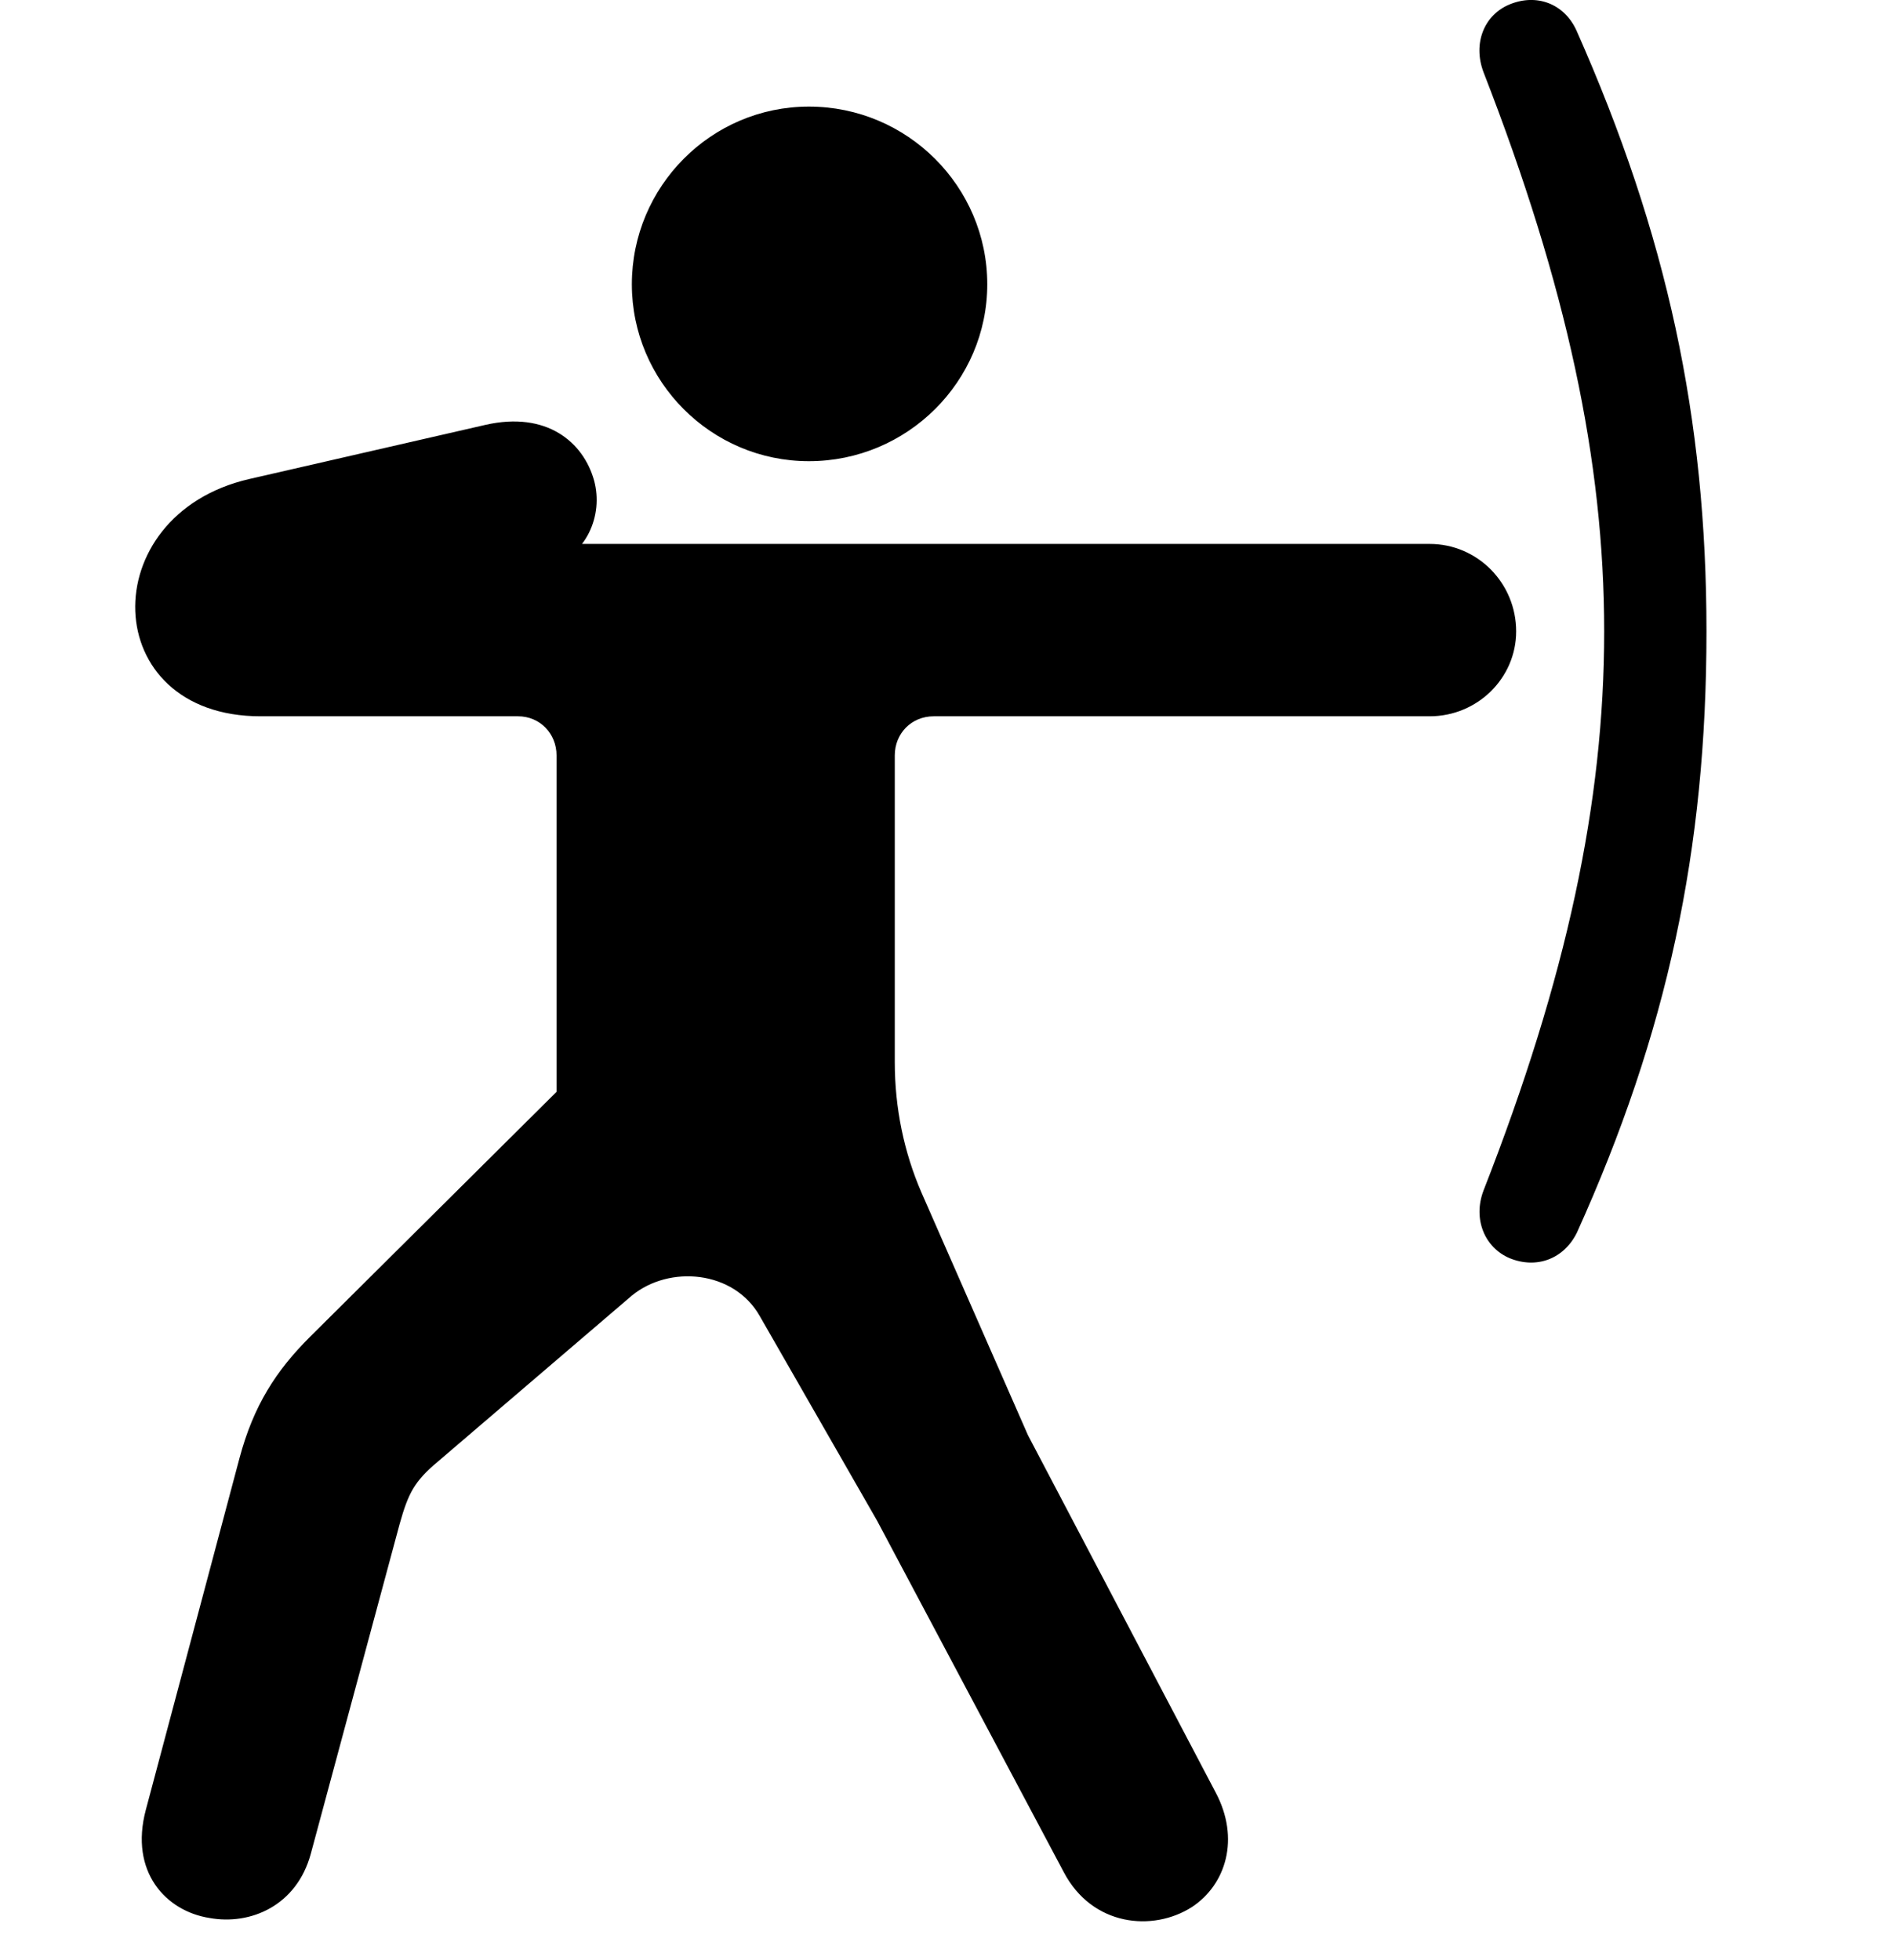 <svg width="28" height="29" viewBox="0 0 28 29" fill="none" xmlns="http://www.w3.org/2000/svg">
<path d="M11.965 6.823C13.421 6.823 14.603 5.643 14.603 4.206C14.603 2.76 13.421 1.577 11.965 1.577C10.518 1.577 9.346 2.76 9.346 4.206C9.346 5.643 10.518 6.823 11.965 6.823ZM21.146 8.047H7.55L8.059 8.433C8.686 8.223 8.925 7.623 8.788 7.111C8.631 6.543 8.088 6.078 7.179 6.286L3.686 7.087C1.377 7.62 1.446 10.597 3.853 10.597H7.662C7.987 10.597 8.232 10.853 8.232 11.176V16.153L4.587 19.776C4.082 20.279 3.75 20.795 3.542 21.574L2.157 26.775C1.912 27.694 2.455 28.274 3.098 28.375C3.707 28.486 4.389 28.192 4.597 27.426L5.911 22.547C6.04 22.088 6.129 21.915 6.476 21.624L9.344 19.169C9.901 18.711 10.853 18.795 11.236 19.467L12.974 22.499L15.734 27.696C16.156 28.5 17.053 28.582 17.629 28.214C18.133 27.883 18.347 27.202 17.979 26.514L15.205 21.233L13.631 17.646C13.371 17.047 13.235 16.392 13.235 15.713V11.176C13.235 10.853 13.479 10.597 13.812 10.597H21.146C21.855 10.597 22.426 10.03 22.426 9.341C22.426 8.627 21.855 8.047 21.146 8.047ZM23.728 9.341C23.728 11.87 23.174 14.468 21.942 17.616C21.784 18.036 21.96 18.459 22.332 18.615C22.728 18.776 23.132 18.627 23.325 18.235C24.66 15.28 25.241 12.573 25.241 9.341C25.241 6.192 24.66 3.475 23.315 0.444C23.132 0.052 22.728 -0.098 22.332 0.064C21.95 0.22 21.784 0.643 21.942 1.065C23.174 4.23 23.728 6.818 23.728 9.341Z" fill="black"/>
</svg>
